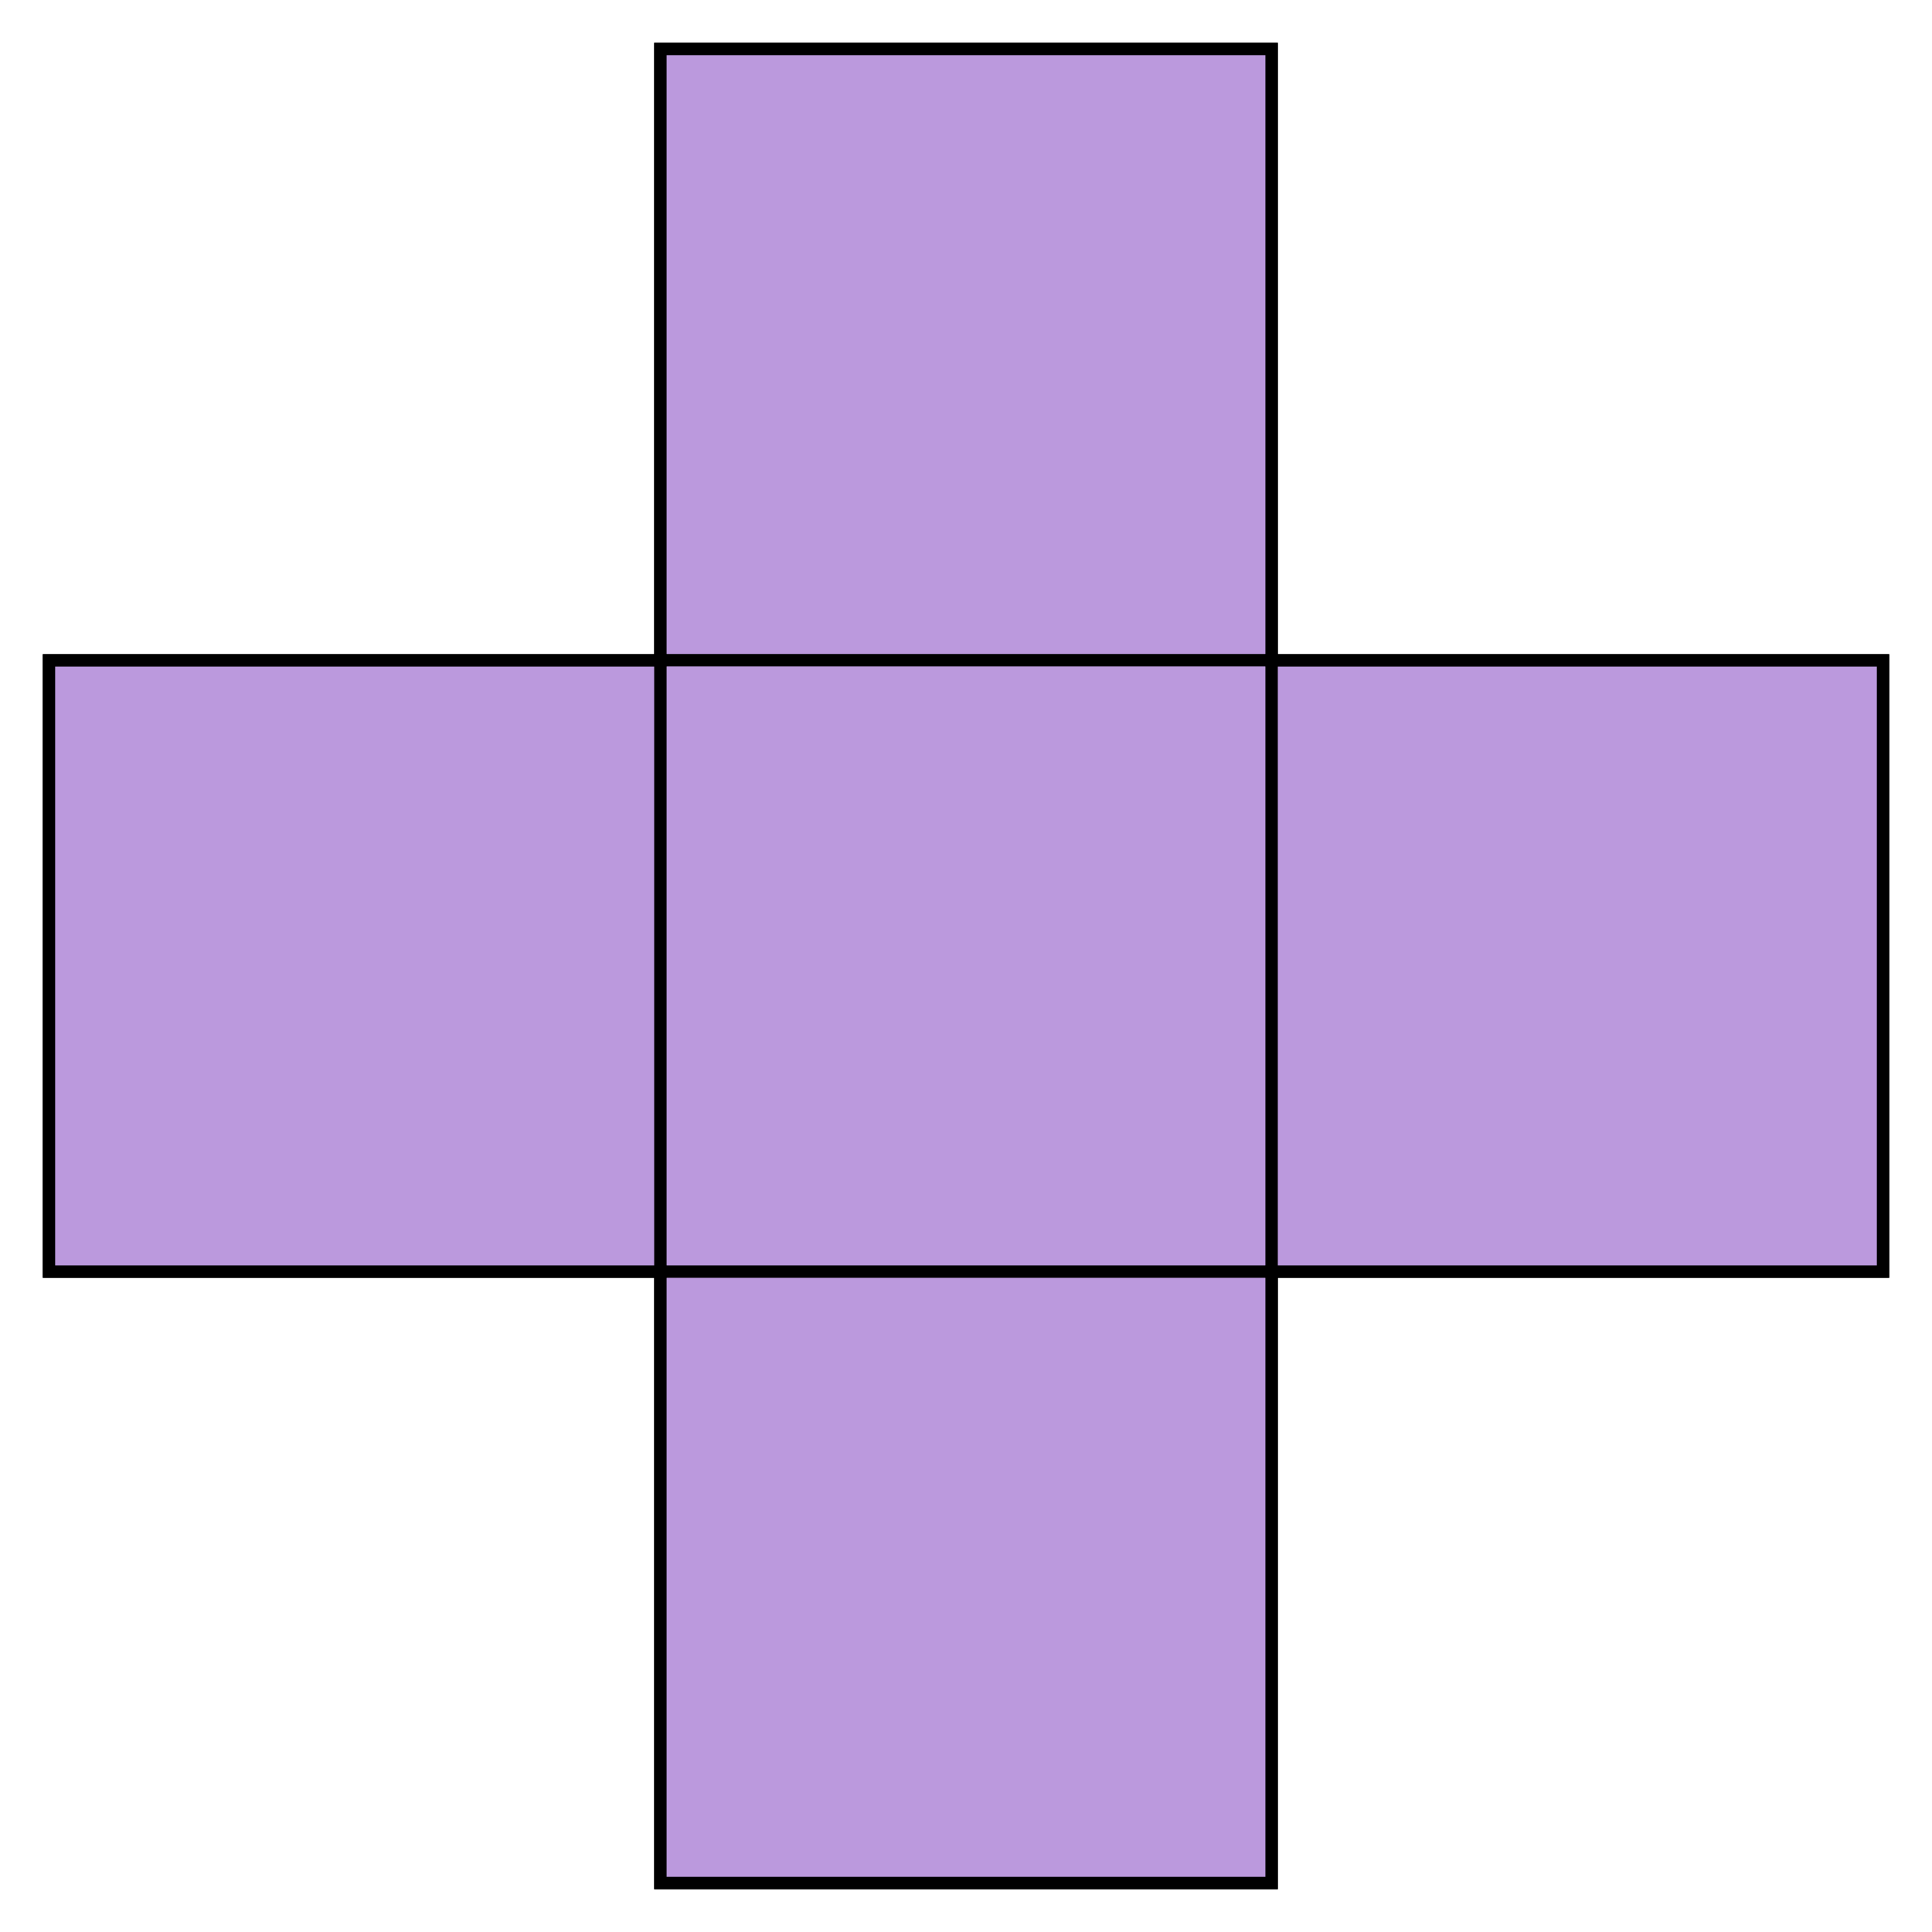 <svg width="79" height="79" viewBox="0 0 79 79" fill="none" xmlns="http://www.w3.org/2000/svg">
<path d="M52 2H27V27H52V2Z" fill="#BB99DD" stroke="black" stroke-width="0.5"/>
<path d="M52 27H27V52H52V27Z" fill="#BB99DD" stroke="black" stroke-width="0.5"/>
<path d="M52 52H27V77H52V52Z" fill="#BB99DD" stroke="black" stroke-width="0.5"/>
<path d="M27 27H2V52H27V27Z" fill="#BB99DD" stroke="black" stroke-width="0.5"/>
<path d="M77 27H52V52H77V27Z" fill="#BB99DD" stroke="black" stroke-width="0.5"/>
<path d="M27 2H52V27H77V52H52V77H27V52H2V27H27V2Z" stroke="black" stroke-width="0.5"/>
</svg>
